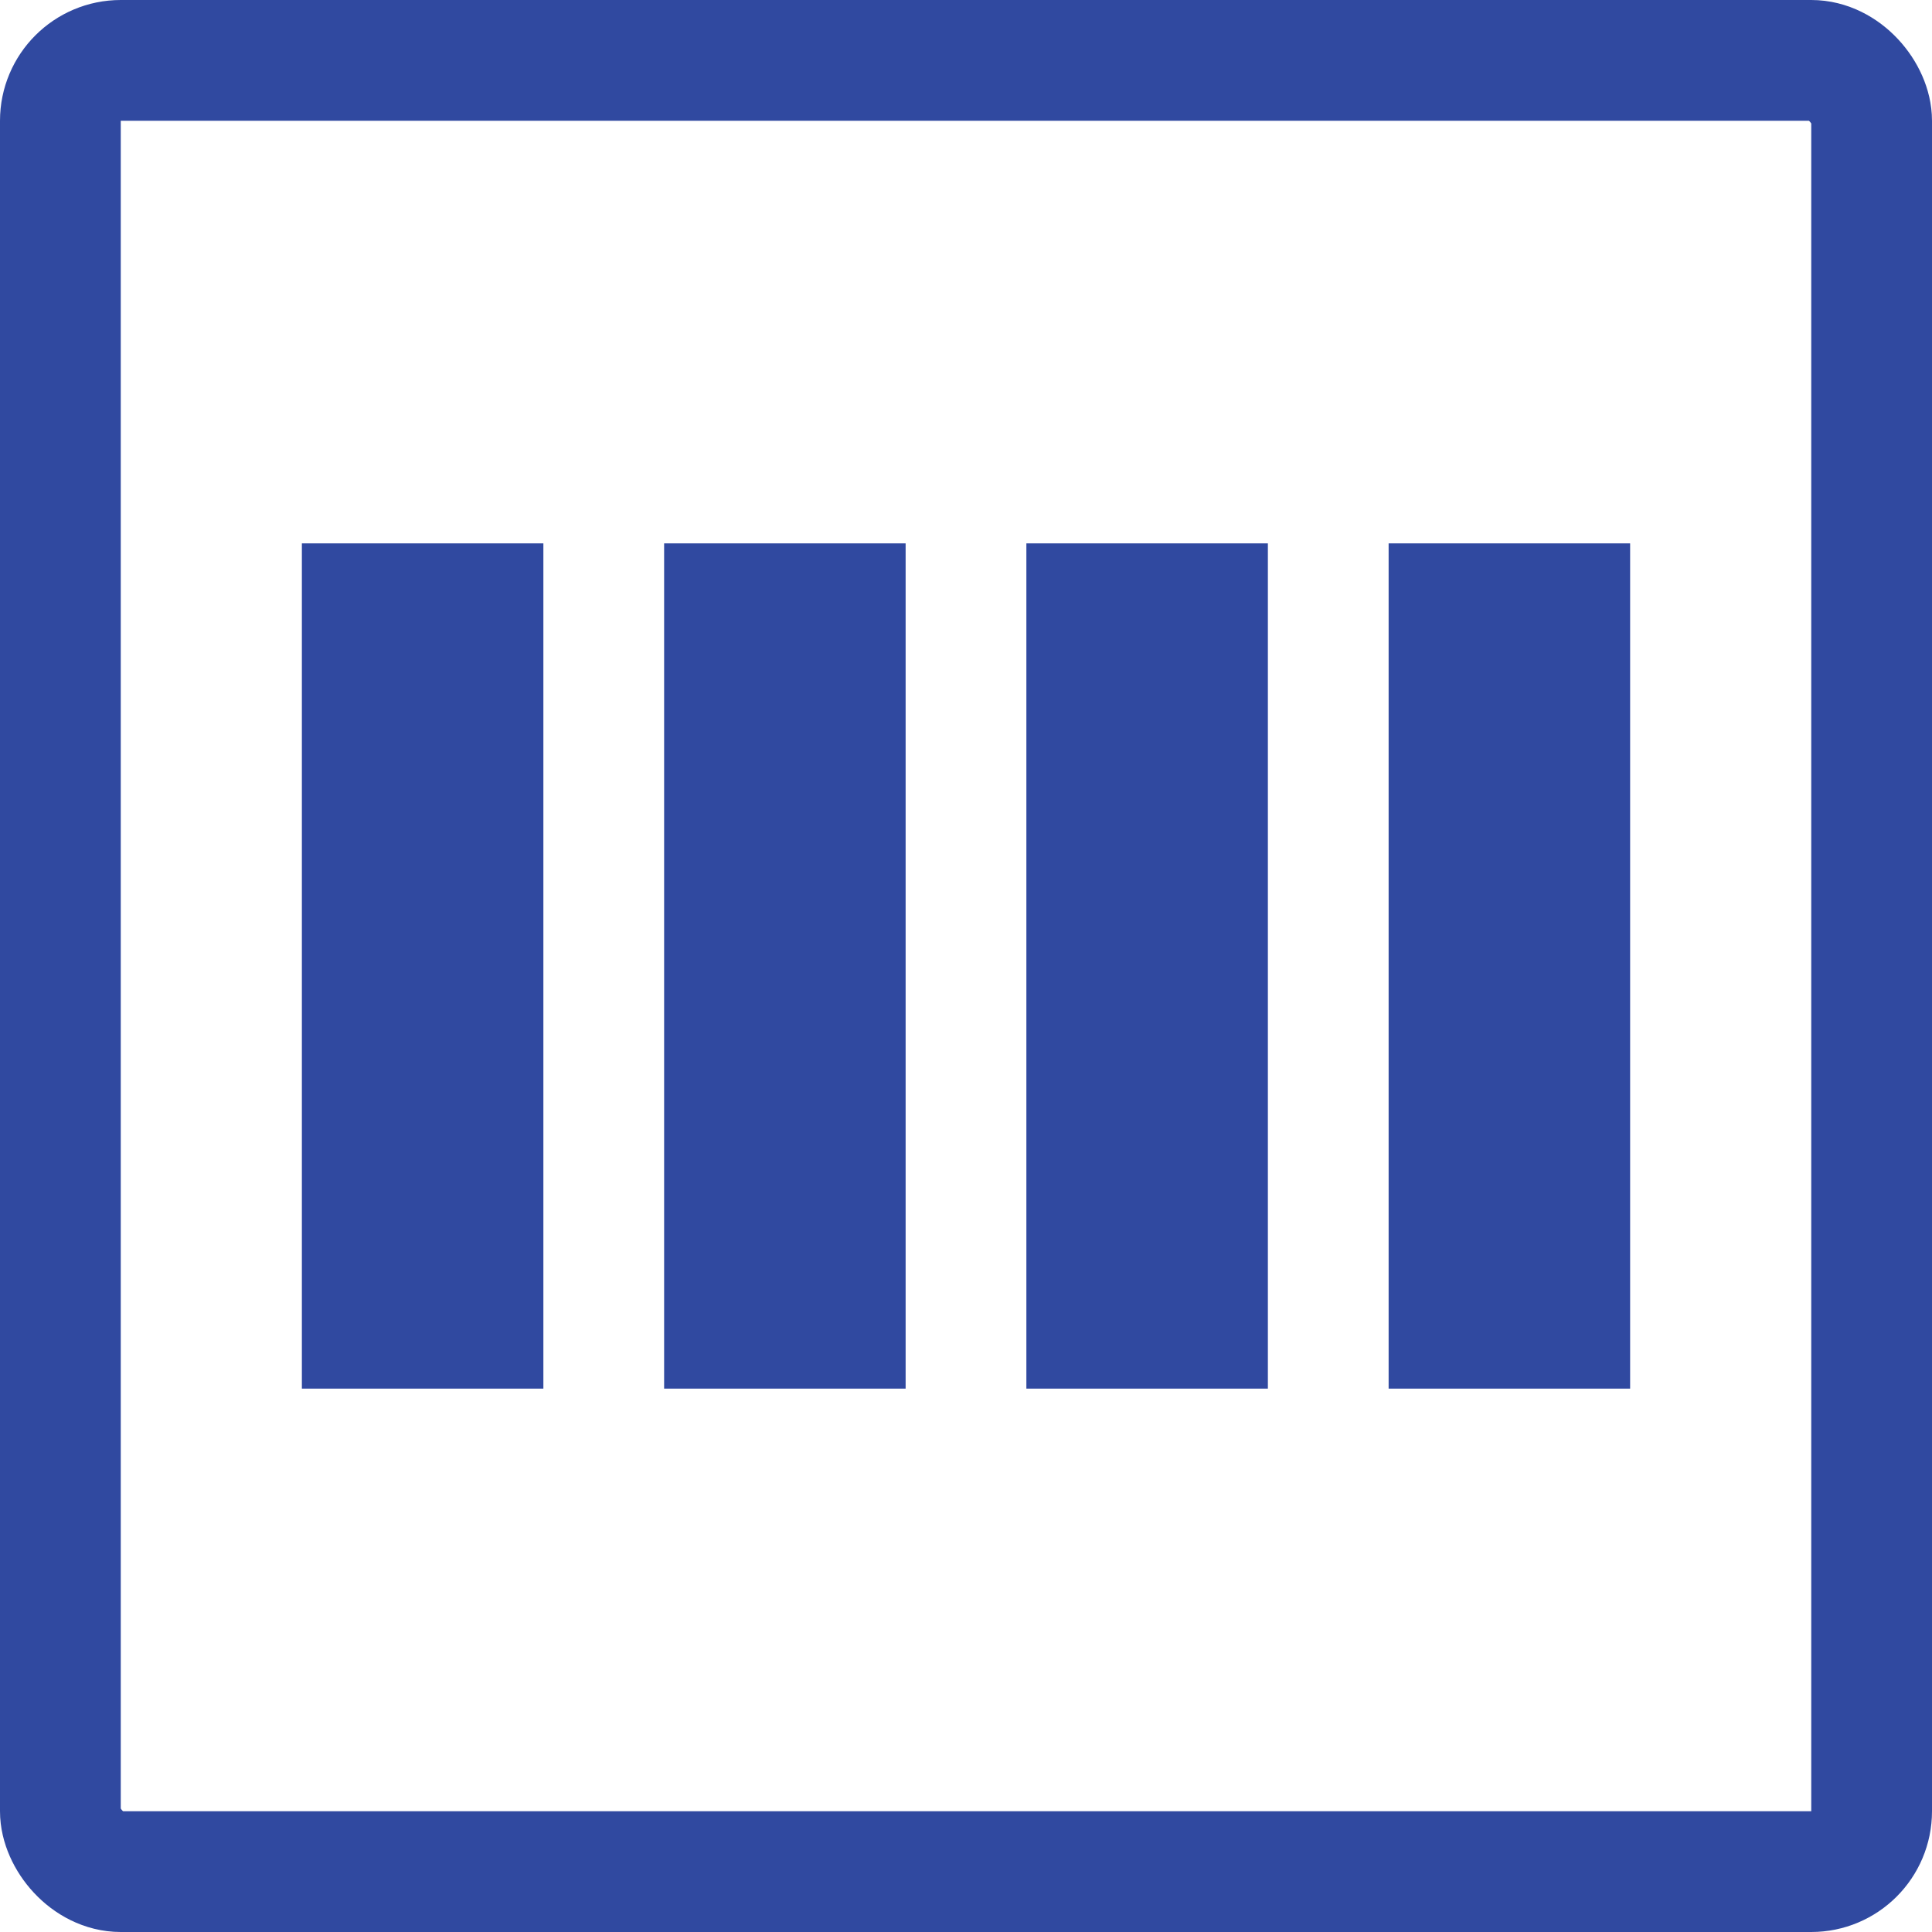 <svg width="32" height="32" viewBox="0 0 32 32" fill="none" xmlns="http://www.w3.org/2000/svg">
<rect x="1" y="1" width="30" height="30" rx="1" stroke="#3049A0" stroke-width="2"/>
<rect x="5" y="9" width="4" height="14" fill="#3049A0"/>
<rect x="11" y="9" width="4" height="14" fill="#3049A0"/>
<rect x="17" y="9" width="4" height="14" fill="#3049A0"/>
<rect x="23" y="9" width="4" height="14" fill="#3049A0"/>
</svg>
